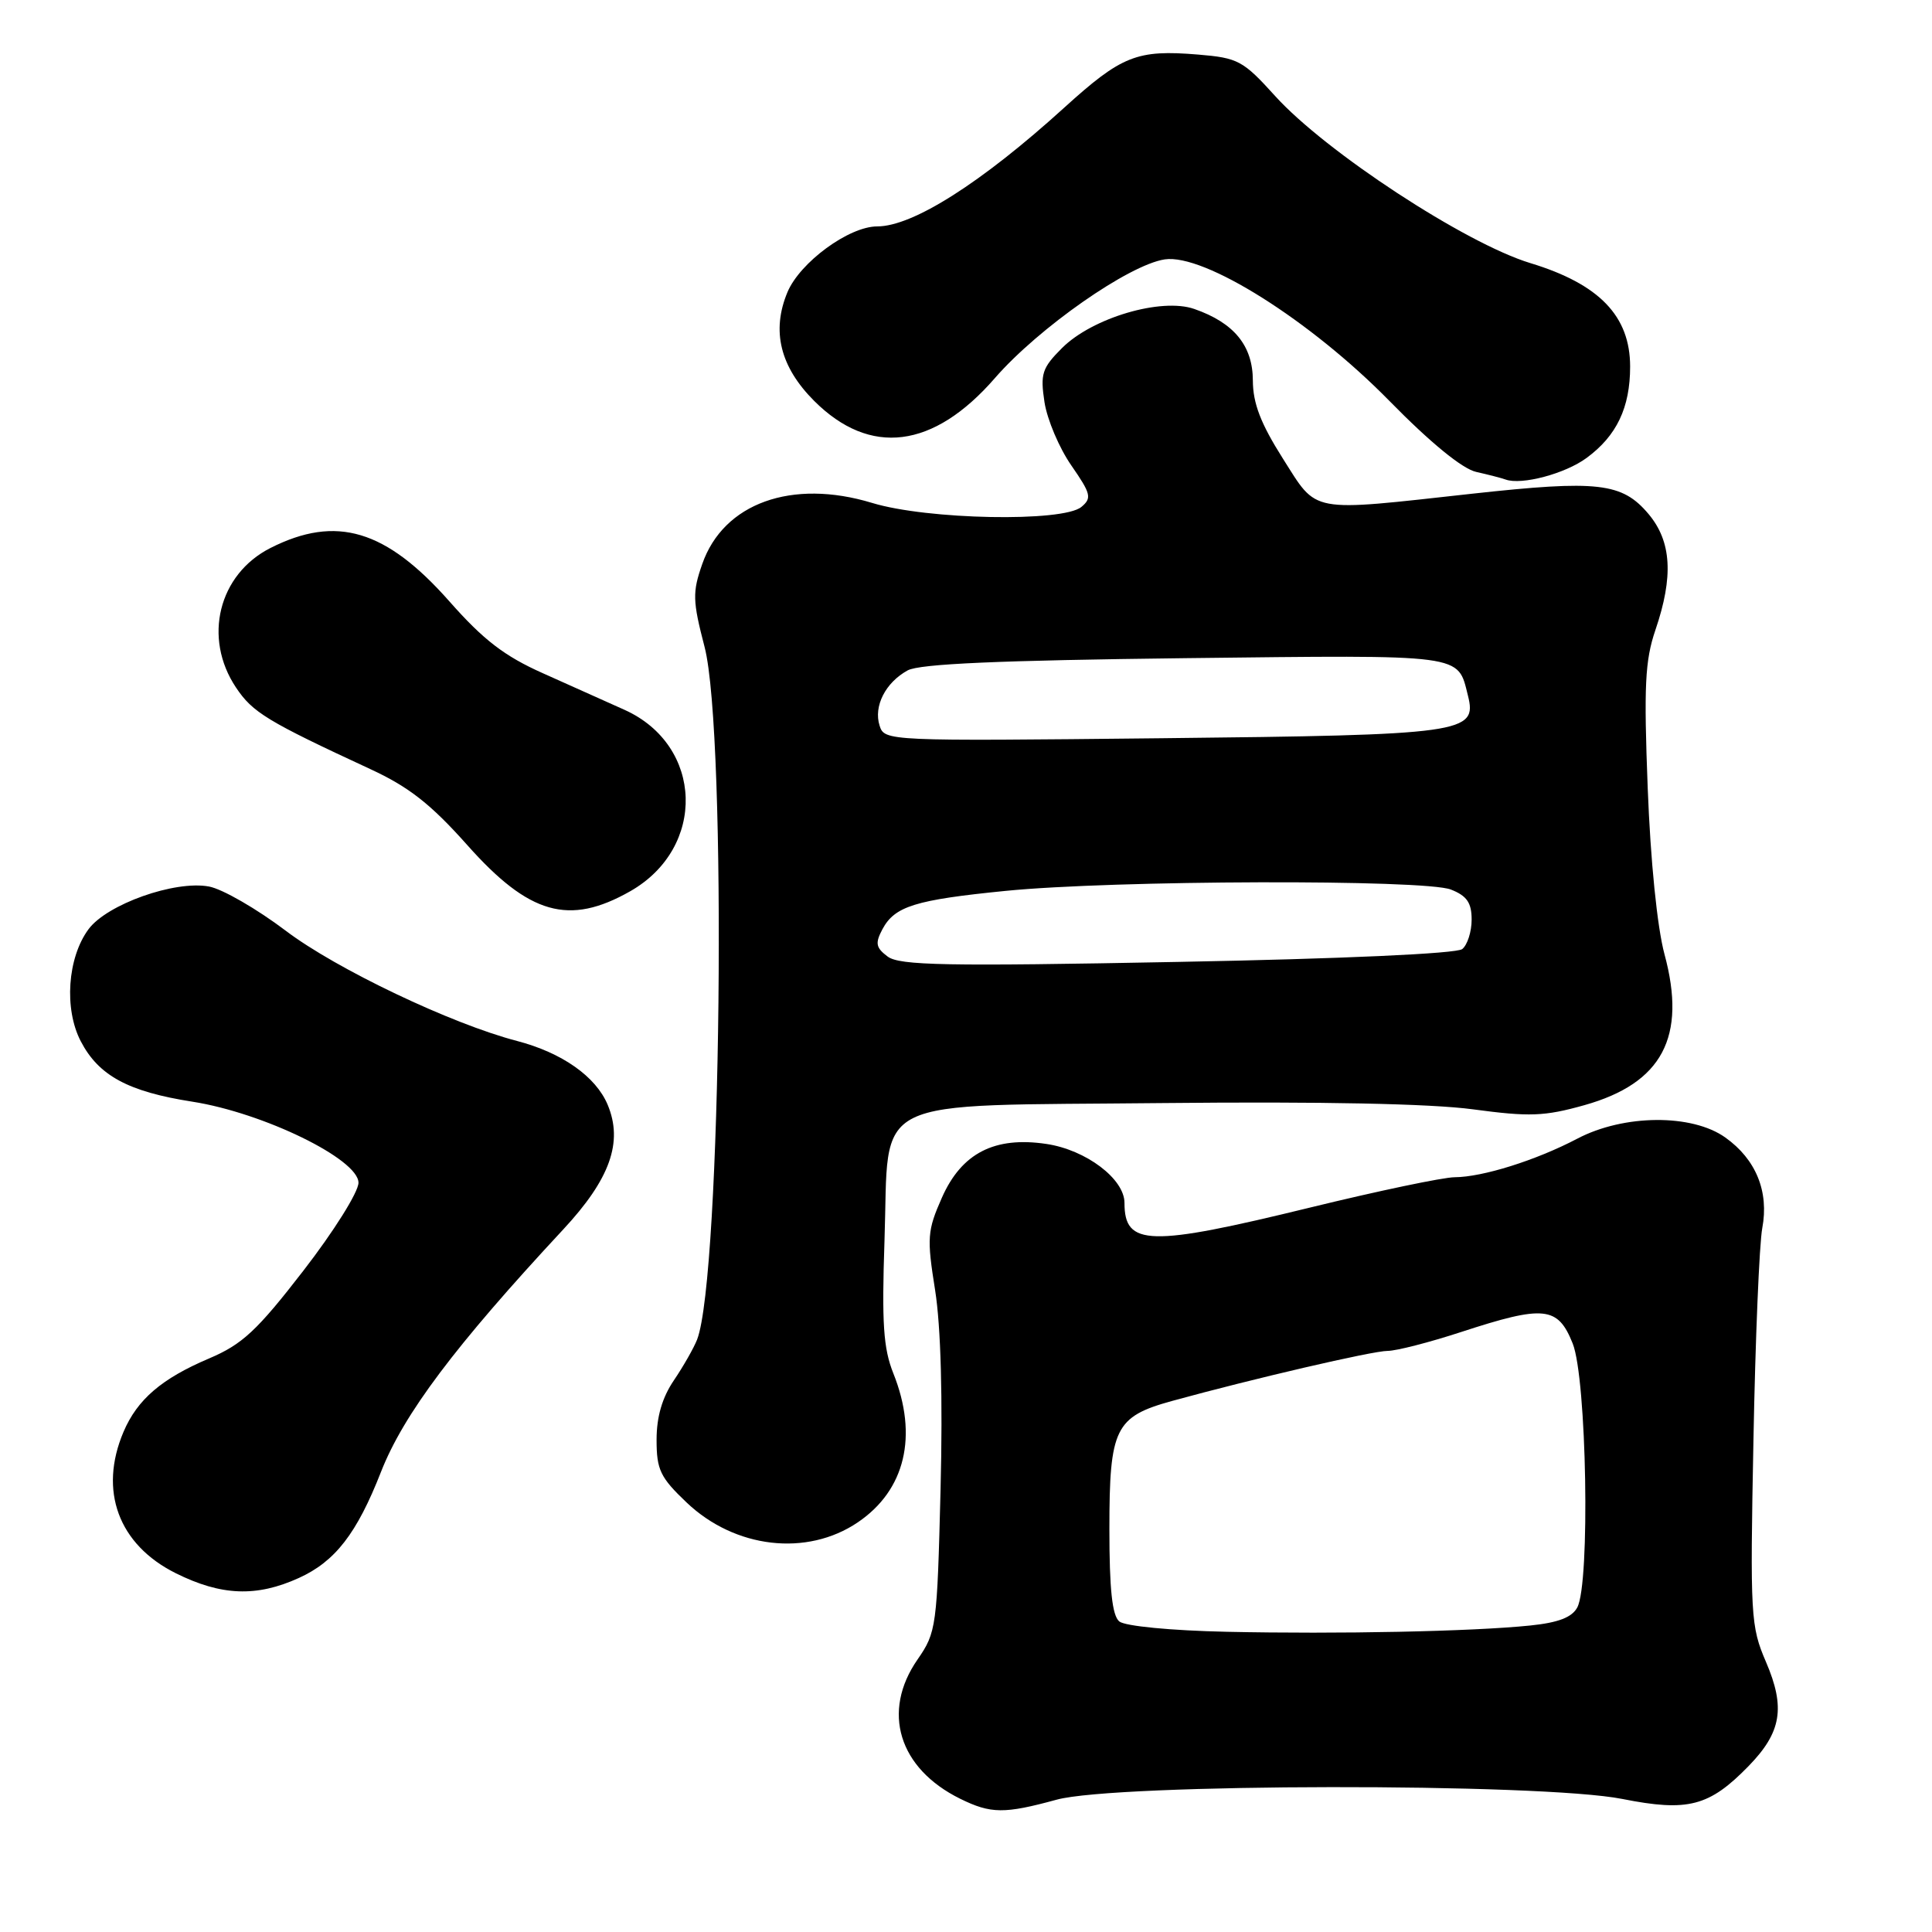 <?xml version="1.0" encoding="UTF-8" standalone="no"?>
<!DOCTYPE svg PUBLIC "-//W3C//DTD SVG 1.1//EN" "http://www.w3.org/Graphics/SVG/1.1/DTD/svg11.dtd" >
<svg xmlns="http://www.w3.org/2000/svg" xmlns:xlink="http://www.w3.org/1999/xlink" version="1.1" viewBox="0 0 256 256">
 <g >
 <path fill="currentColor"
d=" M 140.00 238.47 C 147.87 236.30 204.17 236.23 214.96 238.37 C 223.67 240.10 226.49 239.36 231.70 234.01 C 236.06 229.53 236.60 226.27 234.00 220.21 C 231.97 215.50 231.89 214.10 232.34 190.88 C 232.59 177.47 233.12 164.80 233.51 162.73 C 234.42 157.90 232.68 153.62 228.62 150.73 C 224.20 147.57 215.16 147.64 209.00 150.88 C 203.51 153.76 196.45 155.97 192.74 155.99 C 191.22 156.00 182.62 157.80 173.62 160.00 C 152.26 165.22 149.00 165.14 149.00 159.39 C 149.00 156.21 143.90 152.36 138.66 151.58 C 131.79 150.55 127.42 152.79 124.81 158.69 C 122.87 163.08 122.80 164.01 123.91 170.97 C 124.67 175.80 124.93 185.26 124.63 197.33 C 124.17 215.57 124.08 216.28 121.58 219.89 C 116.78 226.81 119.08 234.32 127.22 238.34 C 131.30 240.35 133.08 240.36 140.00 238.47 Z  M 39.60 209.09 C 44.41 206.91 47.29 203.19 50.48 195.04 C 53.48 187.39 60.28 178.34 74.62 162.92 C 80.84 156.24 82.59 151.34 80.52 146.39 C 78.95 142.64 74.47 139.49 68.50 137.93 C 59.82 135.67 44.56 128.40 37.88 123.34 C 34.06 120.45 29.48 117.80 27.70 117.47 C 23.18 116.62 14.16 119.82 11.72 123.14 C 8.94 126.91 8.47 133.69 10.70 137.97 C 13.07 142.53 16.98 144.65 25.50 145.98 C 34.93 147.46 47.50 153.60 47.50 156.72 C 47.50 157.95 44.24 163.15 40.21 168.36 C 34.05 176.33 32.11 178.13 27.71 180.00 C 21.42 182.67 18.20 185.43 16.37 189.72 C 13.05 197.52 15.69 204.67 23.29 208.46 C 29.32 211.46 33.99 211.64 39.60 209.09 Z  M 113.66 201.72 C 119.96 197.46 121.68 190.25 118.37 181.97 C 117.05 178.67 116.83 175.33 117.20 164.40 C 117.86 144.90 114.45 146.58 154.28 146.16 C 175.04 145.95 189.58 146.24 195.16 146.99 C 202.68 148.00 204.63 147.93 209.94 146.44 C 220.26 143.54 223.52 137.40 220.55 126.43 C 219.59 122.86 218.70 114.10 218.33 104.41 C 217.81 90.93 217.97 87.53 219.35 83.48 C 221.77 76.39 221.49 71.74 218.44 68.11 C 214.94 63.95 211.75 63.59 195.06 65.42 C 173.26 67.82 174.64 68.08 169.98 60.75 C 167.05 56.12 166.02 53.45 166.01 50.42 C 166.00 45.81 163.52 42.77 158.25 40.94 C 153.87 39.41 144.74 42.11 140.73 46.11 C 138.07 48.77 137.83 49.53 138.40 53.29 C 138.76 55.61 140.36 59.38 141.96 61.68 C 144.56 65.43 144.70 66.00 143.29 67.17 C 140.84 69.21 122.86 68.87 115.56 66.64 C 104.93 63.41 95.86 66.67 93.05 74.74 C 91.74 78.48 91.77 79.61 93.36 85.72 C 96.36 97.30 95.59 169.14 92.37 177.50 C 91.94 178.60 90.56 181.03 89.30 182.89 C 87.74 185.19 87.00 187.73 87.00 190.79 C 87.00 194.76 87.49 195.77 90.98 199.09 C 97.38 205.18 106.91 206.29 113.66 201.72 Z  M 83.50 118.10 C 93.64 112.33 93.22 98.78 82.76 94.06 C 80.42 93.00 75.55 90.82 71.94 89.21 C 66.85 86.94 64.07 84.81 59.56 79.70 C 51.14 70.17 44.56 68.20 35.84 72.61 C 28.95 76.10 26.87 84.52 31.27 91.10 C 33.48 94.41 35.39 95.57 49.09 101.92 C 54.18 104.27 57.10 106.57 61.91 111.97 C 70.11 121.20 75.40 122.70 83.50 118.10 Z  M 210.23 60.68 C 214.22 57.75 216.00 54.01 216.00 48.58 C 216.00 41.88 211.92 37.64 202.77 34.86 C 194.18 32.25 175.64 20.11 168.96 12.72 C 164.71 8.02 164.05 7.67 158.75 7.23 C 150.63 6.56 148.64 7.35 140.99 14.29 C 130.04 24.23 120.95 30.00 116.24 30.00 C 112.49 30.00 106.00 34.76 104.34 38.72 C 102.20 43.85 103.37 48.60 107.88 53.12 C 115.29 60.52 123.68 59.47 131.82 50.11 C 137.62 43.44 149.58 35.09 154.33 34.37 C 159.55 33.59 173.64 42.46 184.10 53.12 C 189.53 58.66 193.78 62.13 195.60 62.53 C 197.20 62.89 198.95 63.34 199.50 63.54 C 201.61 64.31 207.40 62.77 210.23 60.68 Z  M 162.56 216.22 C 155.12 216.06 149.07 215.47 148.31 214.85 C 147.37 214.06 147.00 210.60 147.00 202.60 C 147.00 189.25 147.75 187.72 155.28 185.64 C 165.96 182.70 181.87 179.00 183.87 179.00 C 185.01 179.00 189.38 177.88 193.60 176.50 C 204.62 172.90 206.42 173.09 208.39 178.02 C 210.25 182.67 210.72 209.78 209.00 212.99 C 208.30 214.31 206.48 215.01 202.75 215.39 C 195.08 216.18 177.37 216.54 162.56 216.22 Z  M 117.62 126.75 C 116.05 125.57 115.94 124.99 116.93 123.12 C 118.56 120.08 121.27 119.24 133.22 118.05 C 147.47 116.62 188.77 116.50 192.25 117.87 C 194.37 118.70 195.00 119.62 195.00 121.85 C 195.00 123.45 194.44 125.21 193.75 125.76 C 193.00 126.36 177.89 127.05 156.00 127.46 C 125.37 128.05 119.20 127.93 117.62 126.75 Z  M 116.55 96.15 C 115.73 93.58 117.33 90.44 120.27 88.83 C 121.86 87.96 132.46 87.50 157.05 87.21 C 194.39 86.78 193.11 86.62 194.51 92.17 C 195.76 97.15 194.02 97.39 153.85 97.82 C 117.50 98.21 117.20 98.20 116.55 96.15 Z "/>
</g>
</svg>